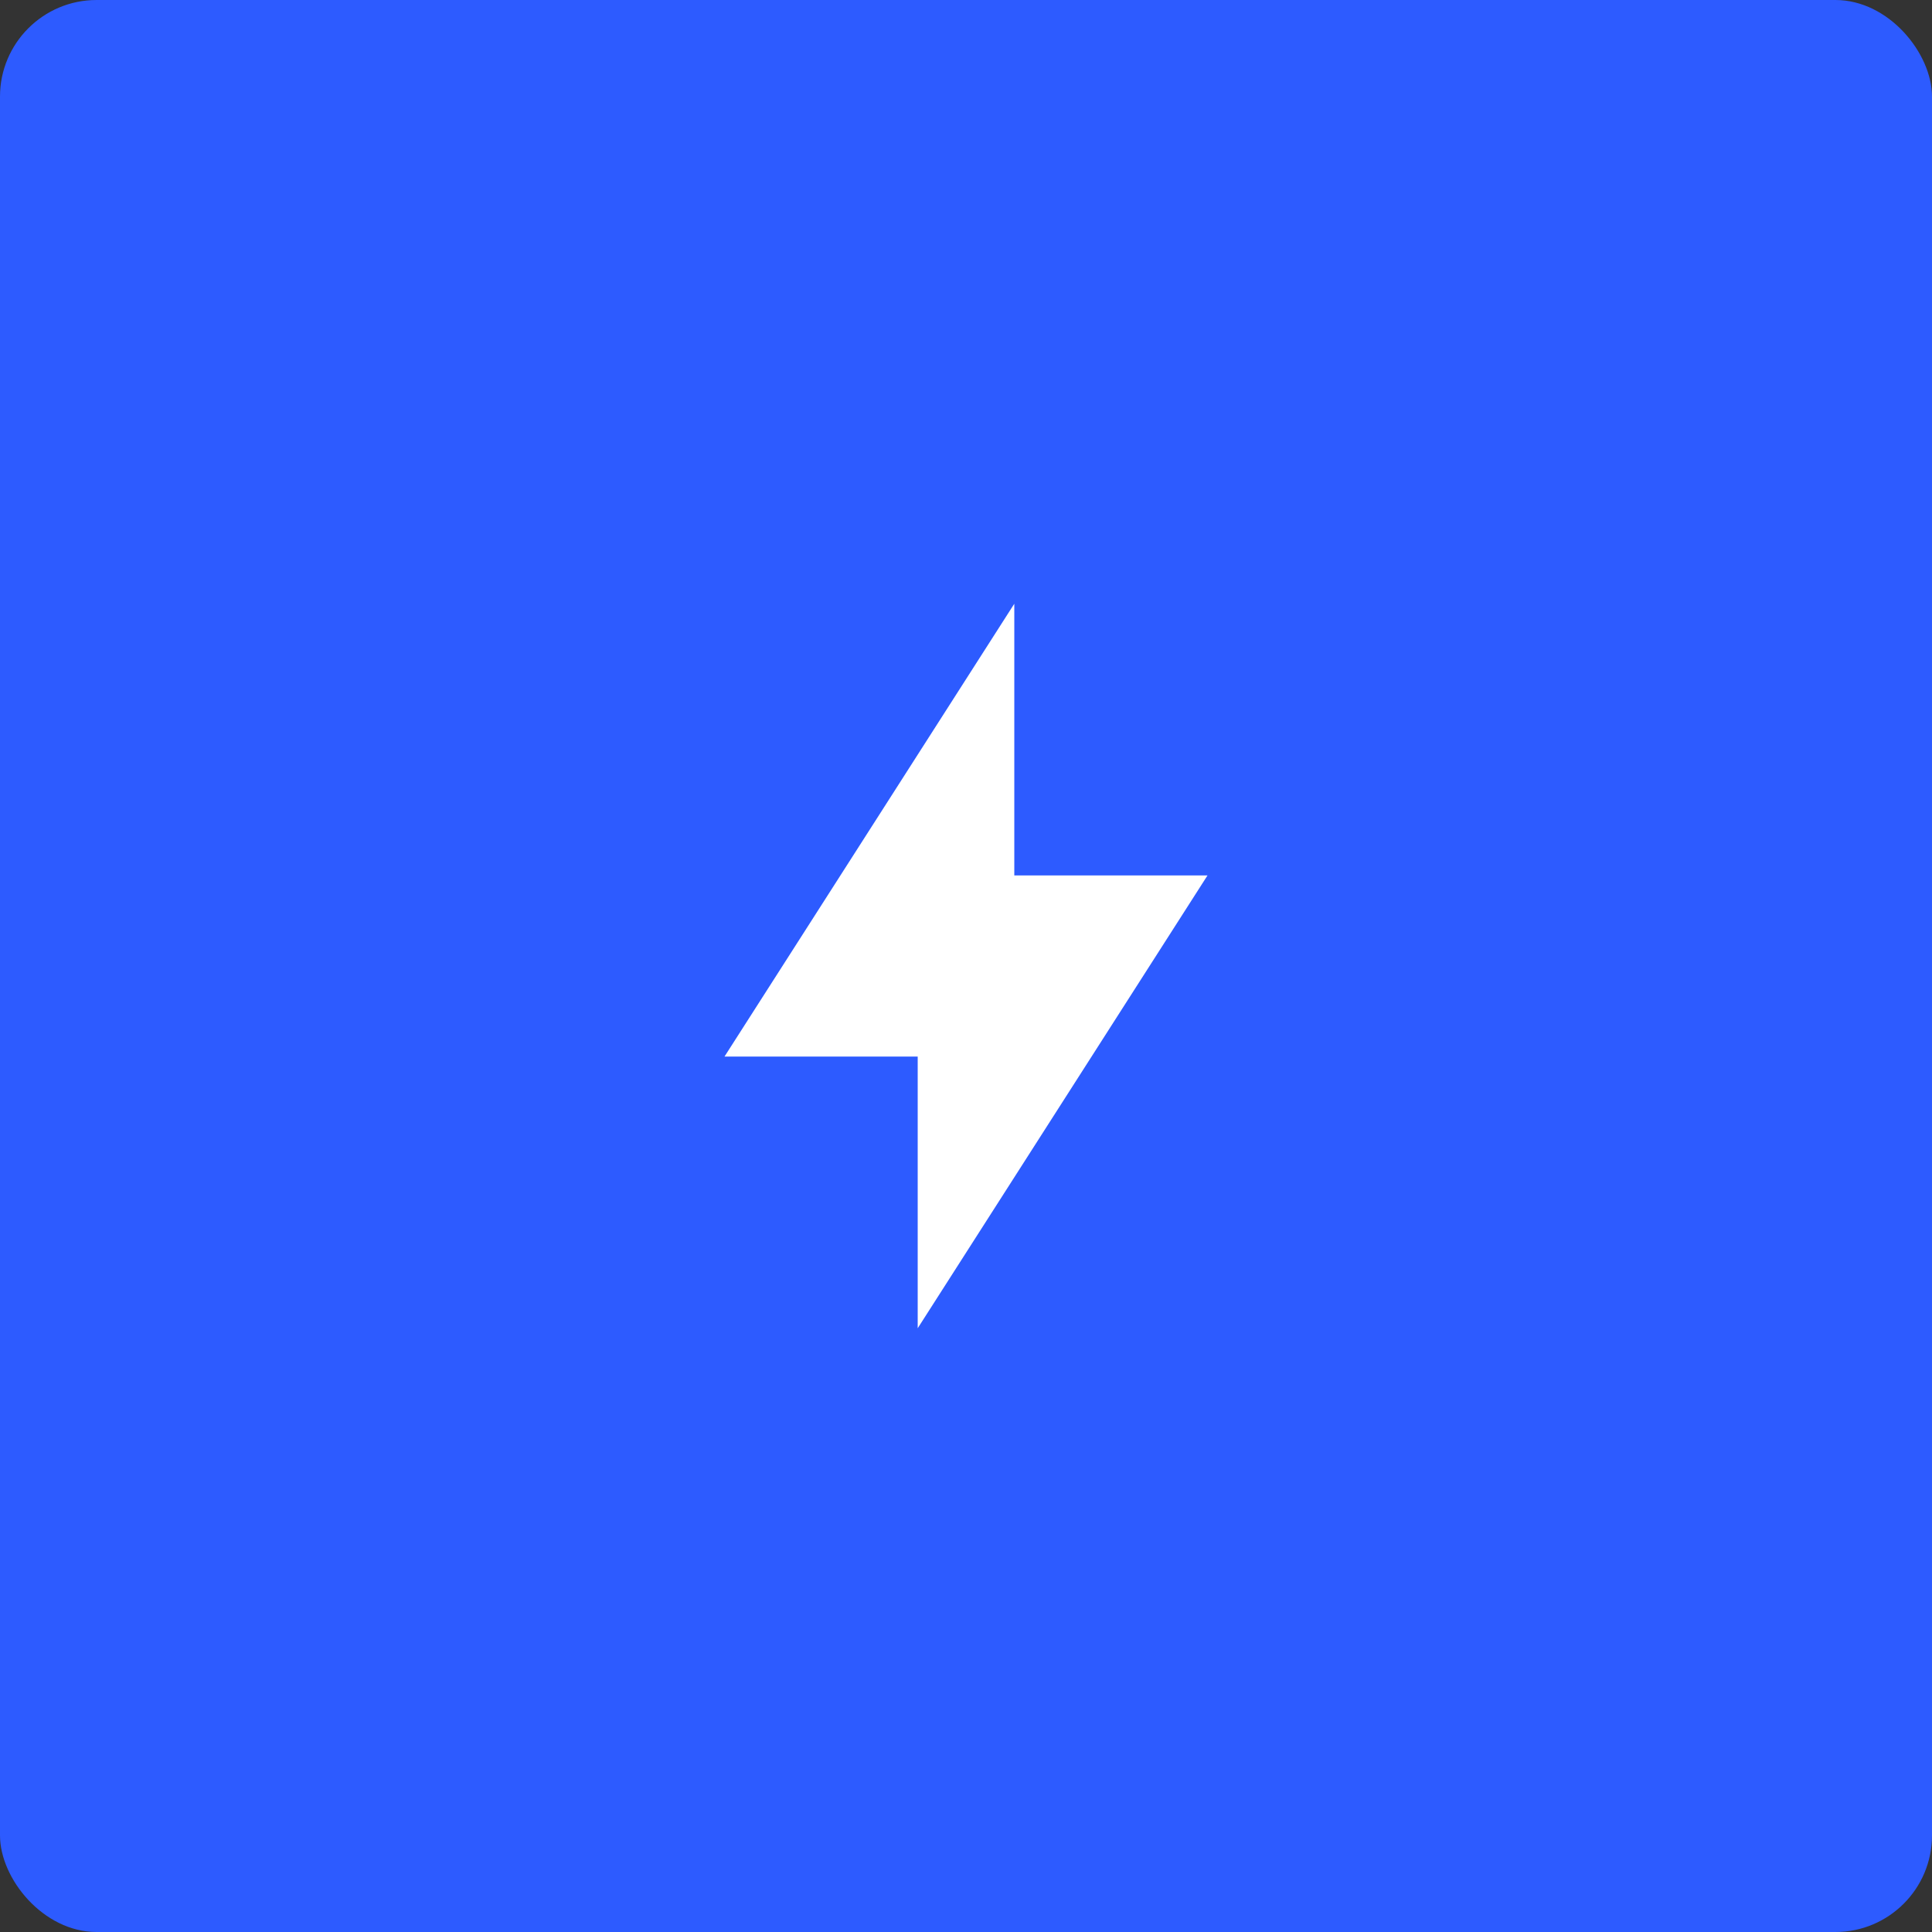 <svg width="80" height="80" viewBox="0 0 80 80" fill="none" xmlns="http://www.w3.org/2000/svg">
<rect x="0" y="0" width="80" height="80" fill="#333333" stroke="none"/>
<rect width="80" height="80" rx="4" fill="#2D5BFF"/>
<path d="M42 25L30 43.75H38V55L50 36.25H42V25Z" fill="white"/>
</svg>
